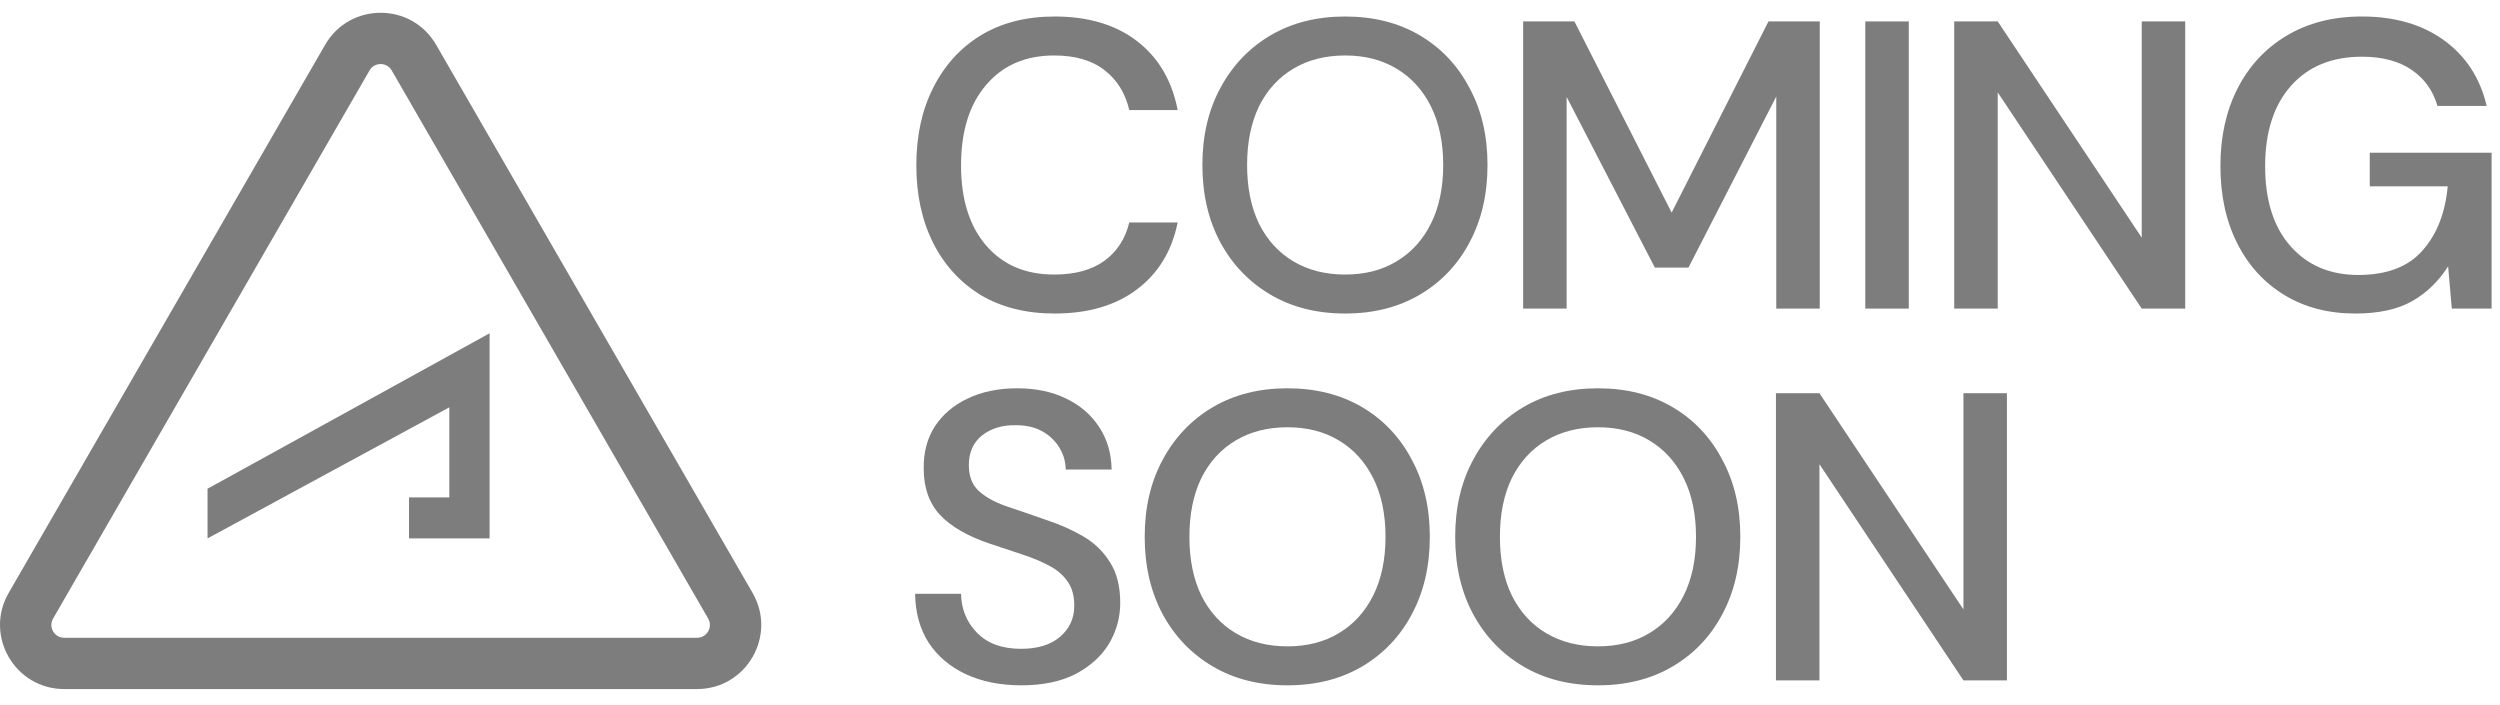 <svg width="195" height="55" viewBox="0 0 195 55" fill="none" xmlns="http://www.w3.org/2000/svg">
<path d="M35.047 38.797V31.772L16.189 41.996V38.121L38.189 25.996V41.996H31.903V38.797H35.047Z" fill="#7D7D7D"/>
<path fill-rule="evenodd" clip-rule="evenodd" d="M4.141 48.246C3.757 48.913 4.238 49.746 5.007 49.746H54.371C55.141 49.746 55.622 48.913 55.237 48.246L30.555 5.496C30.17 4.829 29.208 4.829 28.823 5.496L4.141 48.246ZM34.019 3.496L58.701 46.246C60.626 49.579 58.22 53.746 54.371 53.746H5.007C1.158 53.746 -1.247 49.579 0.677 46.246L25.359 3.496C27.284 0.163 32.095 0.163 34.019 3.496Z" fill="#7D7D7D"/>
<path d="M82.258 24.455C80.039 24.455 78.119 23.975 76.498 23.015C74.898 22.034 73.661 20.679 72.786 18.951C71.911 17.202 71.474 15.186 71.474 12.903C71.474 10.599 71.911 8.583 72.786 6.855C73.661 5.106 74.898 3.74 76.498 2.759C78.119 1.778 80.039 1.287 82.258 1.287C84.882 1.287 87.026 1.927 88.69 3.207C90.354 4.487 91.41 6.279 91.858 8.583H88.082C87.783 7.282 87.143 6.247 86.162 5.479C85.181 4.711 83.869 4.327 82.226 4.327C79.986 4.327 78.215 5.095 76.914 6.631C75.613 8.146 74.962 10.236 74.962 12.903C74.962 15.548 75.613 17.628 76.914 19.143C78.215 20.658 79.986 21.415 82.226 21.415C83.869 21.415 85.181 21.052 86.162 20.327C87.143 19.602 87.783 18.61 88.082 17.351H91.858C91.41 19.57 90.354 21.308 88.69 22.567C87.026 23.826 84.882 24.455 82.258 24.455Z" fill="#7D7D7D"/>
<path d="M104.922 24.455C102.704 24.455 100.762 23.964 99.098 22.983C97.434 22.002 96.133 20.647 95.194 18.919C94.256 17.17 93.786 15.154 93.786 12.871C93.786 10.588 94.256 8.583 95.194 6.855C96.133 5.106 97.434 3.74 99.098 2.759C100.762 1.778 102.704 1.287 104.922 1.287C107.141 1.287 109.082 1.778 110.746 2.759C112.41 3.74 113.701 5.106 114.618 6.855C115.557 8.583 116.026 10.588 116.026 12.871C116.026 15.154 115.557 17.17 114.618 18.919C113.701 20.647 112.41 22.002 110.746 22.983C109.082 23.964 107.141 24.455 104.922 24.455ZM104.922 21.415C106.458 21.415 107.792 21.074 108.922 20.391C110.074 19.708 110.97 18.727 111.61 17.447C112.25 16.167 112.57 14.642 112.57 12.871C112.57 11.1 112.25 9.575 111.61 8.295C110.97 7.015 110.074 6.034 108.922 5.351C107.792 4.668 106.458 4.327 104.922 4.327C103.386 4.327 102.042 4.668 100.89 5.351C99.738 6.034 98.842 7.015 98.202 8.295C97.584 9.575 97.274 11.1 97.274 12.871C97.274 14.642 97.584 16.167 98.202 17.447C98.842 18.727 99.738 19.708 100.89 20.391C102.042 21.074 103.386 21.415 104.922 21.415Z" fill="#7D7D7D"/>
<path d="M118.805 24.071V1.671H122.805L130.389 16.583L137.941 1.671H141.941V24.071H138.549V7.527L131.701 20.871H129.077L122.197 7.559V24.071H118.805Z" fill="#7D7D7D"/>
<path d="M145.493 24.071V1.671H148.885V24.071H145.493Z" fill="#7D7D7D"/>
<path d="M152.43 24.071V1.671H155.822L167.054 18.535V1.671H170.446V24.071H167.054L155.822 7.207V24.071H152.43Z" fill="#7D7D7D"/>
<path d="M183.721 24.455C181.609 24.455 179.763 23.975 178.185 23.015C176.606 22.055 175.379 20.711 174.505 18.983C173.63 17.255 173.193 15.239 173.193 12.935C173.193 10.652 173.641 8.636 174.537 6.887C175.433 5.138 176.702 3.772 178.345 2.791C180.009 1.788 181.971 1.287 184.233 1.287C186.793 1.287 188.926 1.906 190.633 3.143C192.339 4.38 193.449 6.087 193.961 8.263H190.121C189.779 7.068 189.107 6.13 188.105 5.447C187.102 4.764 185.811 4.423 184.233 4.423C181.886 4.423 180.041 5.18 178.697 6.695C177.353 8.21 176.681 10.3 176.681 12.967C176.681 15.634 177.342 17.714 178.665 19.207C179.987 20.7 181.747 21.447 183.945 21.447C186.163 21.447 187.827 20.818 188.937 19.559C190.067 18.3 190.729 16.626 190.921 14.535H184.841V11.911H194.345V24.071H191.241L190.953 20.775C190.206 21.948 189.267 22.855 188.137 23.495C187.006 24.135 185.534 24.455 183.721 24.455Z" fill="#7D7D7D"/>
<path d="M79.666 53.455C78.023 53.455 76.583 53.167 75.346 52.591C74.109 52.015 73.138 51.194 72.434 50.127C71.751 49.06 71.399 47.791 71.378 46.319H74.962C74.983 47.514 75.399 48.527 76.21 49.359C77.021 50.191 78.162 50.607 79.634 50.607C80.935 50.607 81.949 50.298 82.674 49.679C83.421 49.039 83.794 48.228 83.794 47.247C83.794 46.458 83.613 45.818 83.25 45.327C82.909 44.836 82.429 44.431 81.81 44.111C81.213 43.791 80.519 43.503 79.73 43.247C78.941 42.991 78.109 42.714 77.234 42.415C75.506 41.839 74.205 41.092 73.33 40.175C72.477 39.258 72.05 38.052 72.05 36.559C72.029 35.3 72.317 34.202 72.914 33.263C73.533 32.324 74.386 31.599 75.474 31.087C76.583 30.554 77.874 30.287 79.346 30.287C80.797 30.287 82.066 30.554 83.154 31.087C84.263 31.62 85.127 32.367 85.746 33.327C86.365 34.266 86.685 35.364 86.706 36.623H83.122C83.122 36.047 82.973 35.503 82.674 34.991C82.375 34.458 81.938 34.02 81.362 33.679C80.786 33.338 80.082 33.167 79.25 33.167C78.183 33.146 77.298 33.412 76.594 33.967C75.911 34.522 75.57 35.29 75.57 36.271C75.57 37.146 75.826 37.818 76.338 38.287C76.85 38.756 77.554 39.151 78.45 39.471C79.346 39.77 80.37 40.122 81.522 40.527C82.631 40.89 83.623 41.327 84.498 41.839C85.373 42.351 86.066 43.023 86.578 43.855C87.111 44.687 87.378 45.743 87.378 47.023C87.378 48.154 87.09 49.21 86.514 50.191C85.938 51.151 85.074 51.94 83.922 52.559C82.77 53.156 81.351 53.455 79.666 53.455Z" fill="#7D7D7D"/>
<path d="M100.422 53.455C98.204 53.455 96.262 52.964 94.598 51.983C92.934 51.002 91.633 49.647 90.694 47.919C89.756 46.17 89.286 44.154 89.286 41.871C89.286 39.588 89.756 37.583 90.694 35.855C91.633 34.106 92.934 32.74 94.598 31.759C96.262 30.778 98.204 30.287 100.422 30.287C102.641 30.287 104.582 30.778 106.246 31.759C107.91 32.74 109.201 34.106 110.118 35.855C111.057 37.583 111.526 39.588 111.526 41.871C111.526 44.154 111.057 46.17 110.118 47.919C109.201 49.647 107.91 51.002 106.246 51.983C104.582 52.964 102.641 53.455 100.422 53.455ZM100.422 50.415C101.958 50.415 103.292 50.074 104.422 49.391C105.574 48.708 106.47 47.727 107.11 46.447C107.75 45.167 108.07 43.642 108.07 41.871C108.07 40.1 107.75 38.575 107.11 37.295C106.47 36.015 105.574 35.034 104.422 34.351C103.292 33.668 101.958 33.327 100.422 33.327C98.886 33.327 97.542 33.668 96.39 34.351C95.238 35.034 94.342 36.015 93.702 37.295C93.084 38.575 92.774 40.1 92.774 41.871C92.774 43.642 93.084 45.167 93.702 46.447C94.342 47.727 95.238 48.708 96.39 49.391C97.542 50.074 98.886 50.415 100.422 50.415Z" fill="#7D7D7D"/>
<path d="M124.641 53.455C122.423 53.455 120.481 52.964 118.817 51.983C117.153 51.002 115.852 49.647 114.913 47.919C113.975 46.17 113.505 44.154 113.505 41.871C113.505 39.588 113.975 37.583 114.913 35.855C115.852 34.106 117.153 32.74 118.817 31.759C120.481 30.778 122.423 30.287 124.641 30.287C126.86 30.287 128.801 30.778 130.465 31.759C132.129 32.74 133.42 34.106 134.337 35.855C135.276 37.583 135.745 39.588 135.745 41.871C135.745 44.154 135.276 46.17 134.337 47.919C133.42 49.647 132.129 51.002 130.465 51.983C128.801 52.964 126.86 53.455 124.641 53.455ZM124.641 50.415C126.177 50.415 127.511 50.074 128.641 49.391C129.793 48.708 130.689 47.727 131.329 46.447C131.969 45.167 132.289 43.642 132.289 41.871C132.289 40.1 131.969 38.575 131.329 37.295C130.689 36.015 129.793 35.034 128.641 34.351C127.511 33.668 126.177 33.327 124.641 33.327C123.105 33.327 121.761 33.668 120.609 34.351C119.457 35.034 118.561 36.015 117.921 37.295C117.303 38.575 116.993 40.1 116.993 41.871C116.993 43.642 117.303 45.167 117.921 46.447C118.561 47.727 119.457 48.708 120.609 49.391C121.761 50.074 123.105 50.415 124.641 50.415Z" fill="#7D7D7D"/>
<path d="M138.524 53.071V30.671H141.916L153.148 47.535V30.671H156.54V53.071H153.148L141.916 36.207V53.071H138.524Z" fill="#7D7D7D"/>
</svg>
